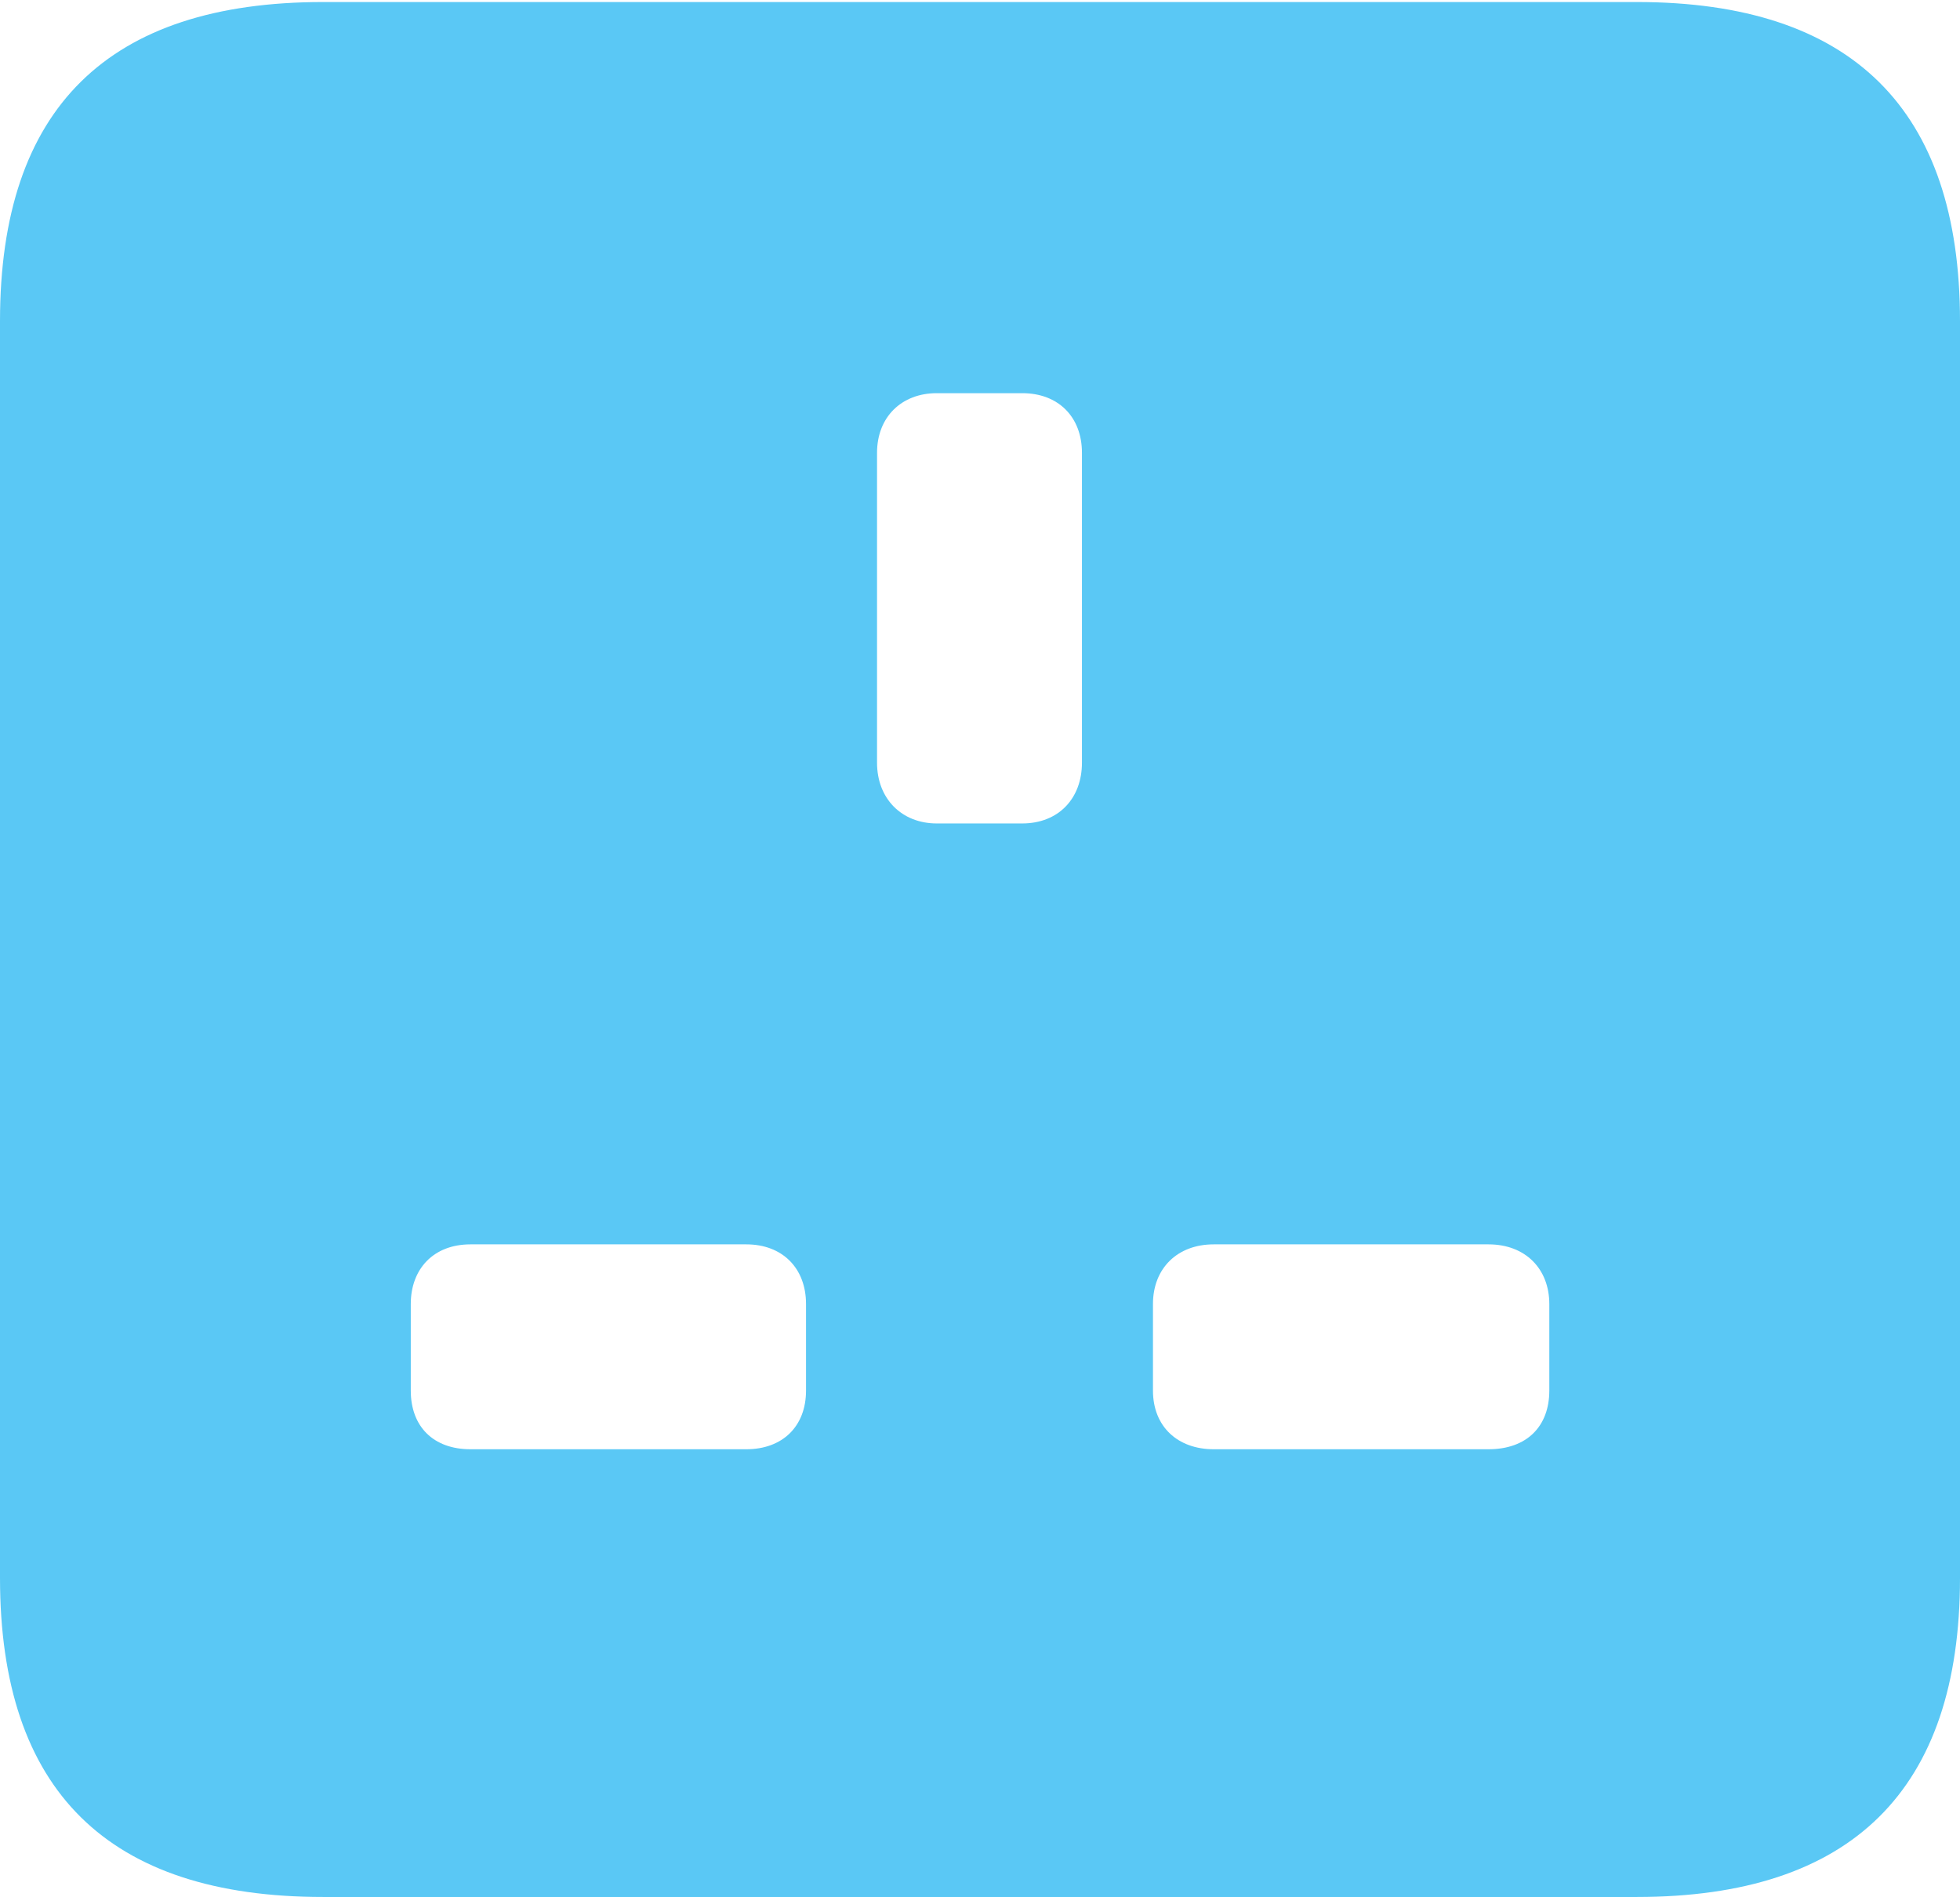 <?xml version="1.0" encoding="UTF-8"?>
<!--Generator: Apple Native CoreSVG 175.5-->
<!DOCTYPE svg
PUBLIC "-//W3C//DTD SVG 1.1//EN"
       "http://www.w3.org/Graphics/SVG/1.1/DTD/svg11.dtd">
<svg version="1.1" xmlns="http://www.w3.org/2000/svg" xmlns:xlink="http://www.w3.org/1999/xlink" width="23.242" height="22.498">
 <g>
  <rect height="22.498" opacity="0" width="23.242" x="0" y="0"/>
  <path d="M3.833 22.498L19.409 22.498C21.96 22.498 23.242 21.228 23.242 18.713L23.242 3.809C23.242 1.294 21.96 0.024 19.409 0.024L3.833 0.024C1.282 0.024 0 1.282 0 3.809L0 18.713C0 21.24 1.282 22.498 3.833 22.498ZM11.108 9.766C10.693 9.766 10.4 9.473 10.4 9.045L10.4 5.371C10.4 4.944 10.693 4.663 11.108 4.663L12.122 4.663C12.549 4.663 12.83 4.944 12.83 5.371L12.83 9.045C12.83 9.473 12.549 9.766 12.122 9.766ZM5.579 17.188C5.139 17.188 4.871 16.919 4.871 16.492L4.871 15.466C4.871 15.051 5.139 14.758 5.579 14.758L8.85 14.758C9.277 14.758 9.558 15.039 9.558 15.466L9.558 16.492C9.558 16.919 9.277 17.188 8.85 17.188ZM14.392 17.188C13.965 17.188 13.672 16.919 13.672 16.492L13.672 15.466C13.672 15.039 13.965 14.758 14.392 14.758L17.651 14.758C18.091 14.758 18.372 15.051 18.372 15.466L18.372 16.492C18.372 16.919 18.103 17.188 17.651 17.188Z" fill="#5ac8f5"/>
 </g>
</svg>
